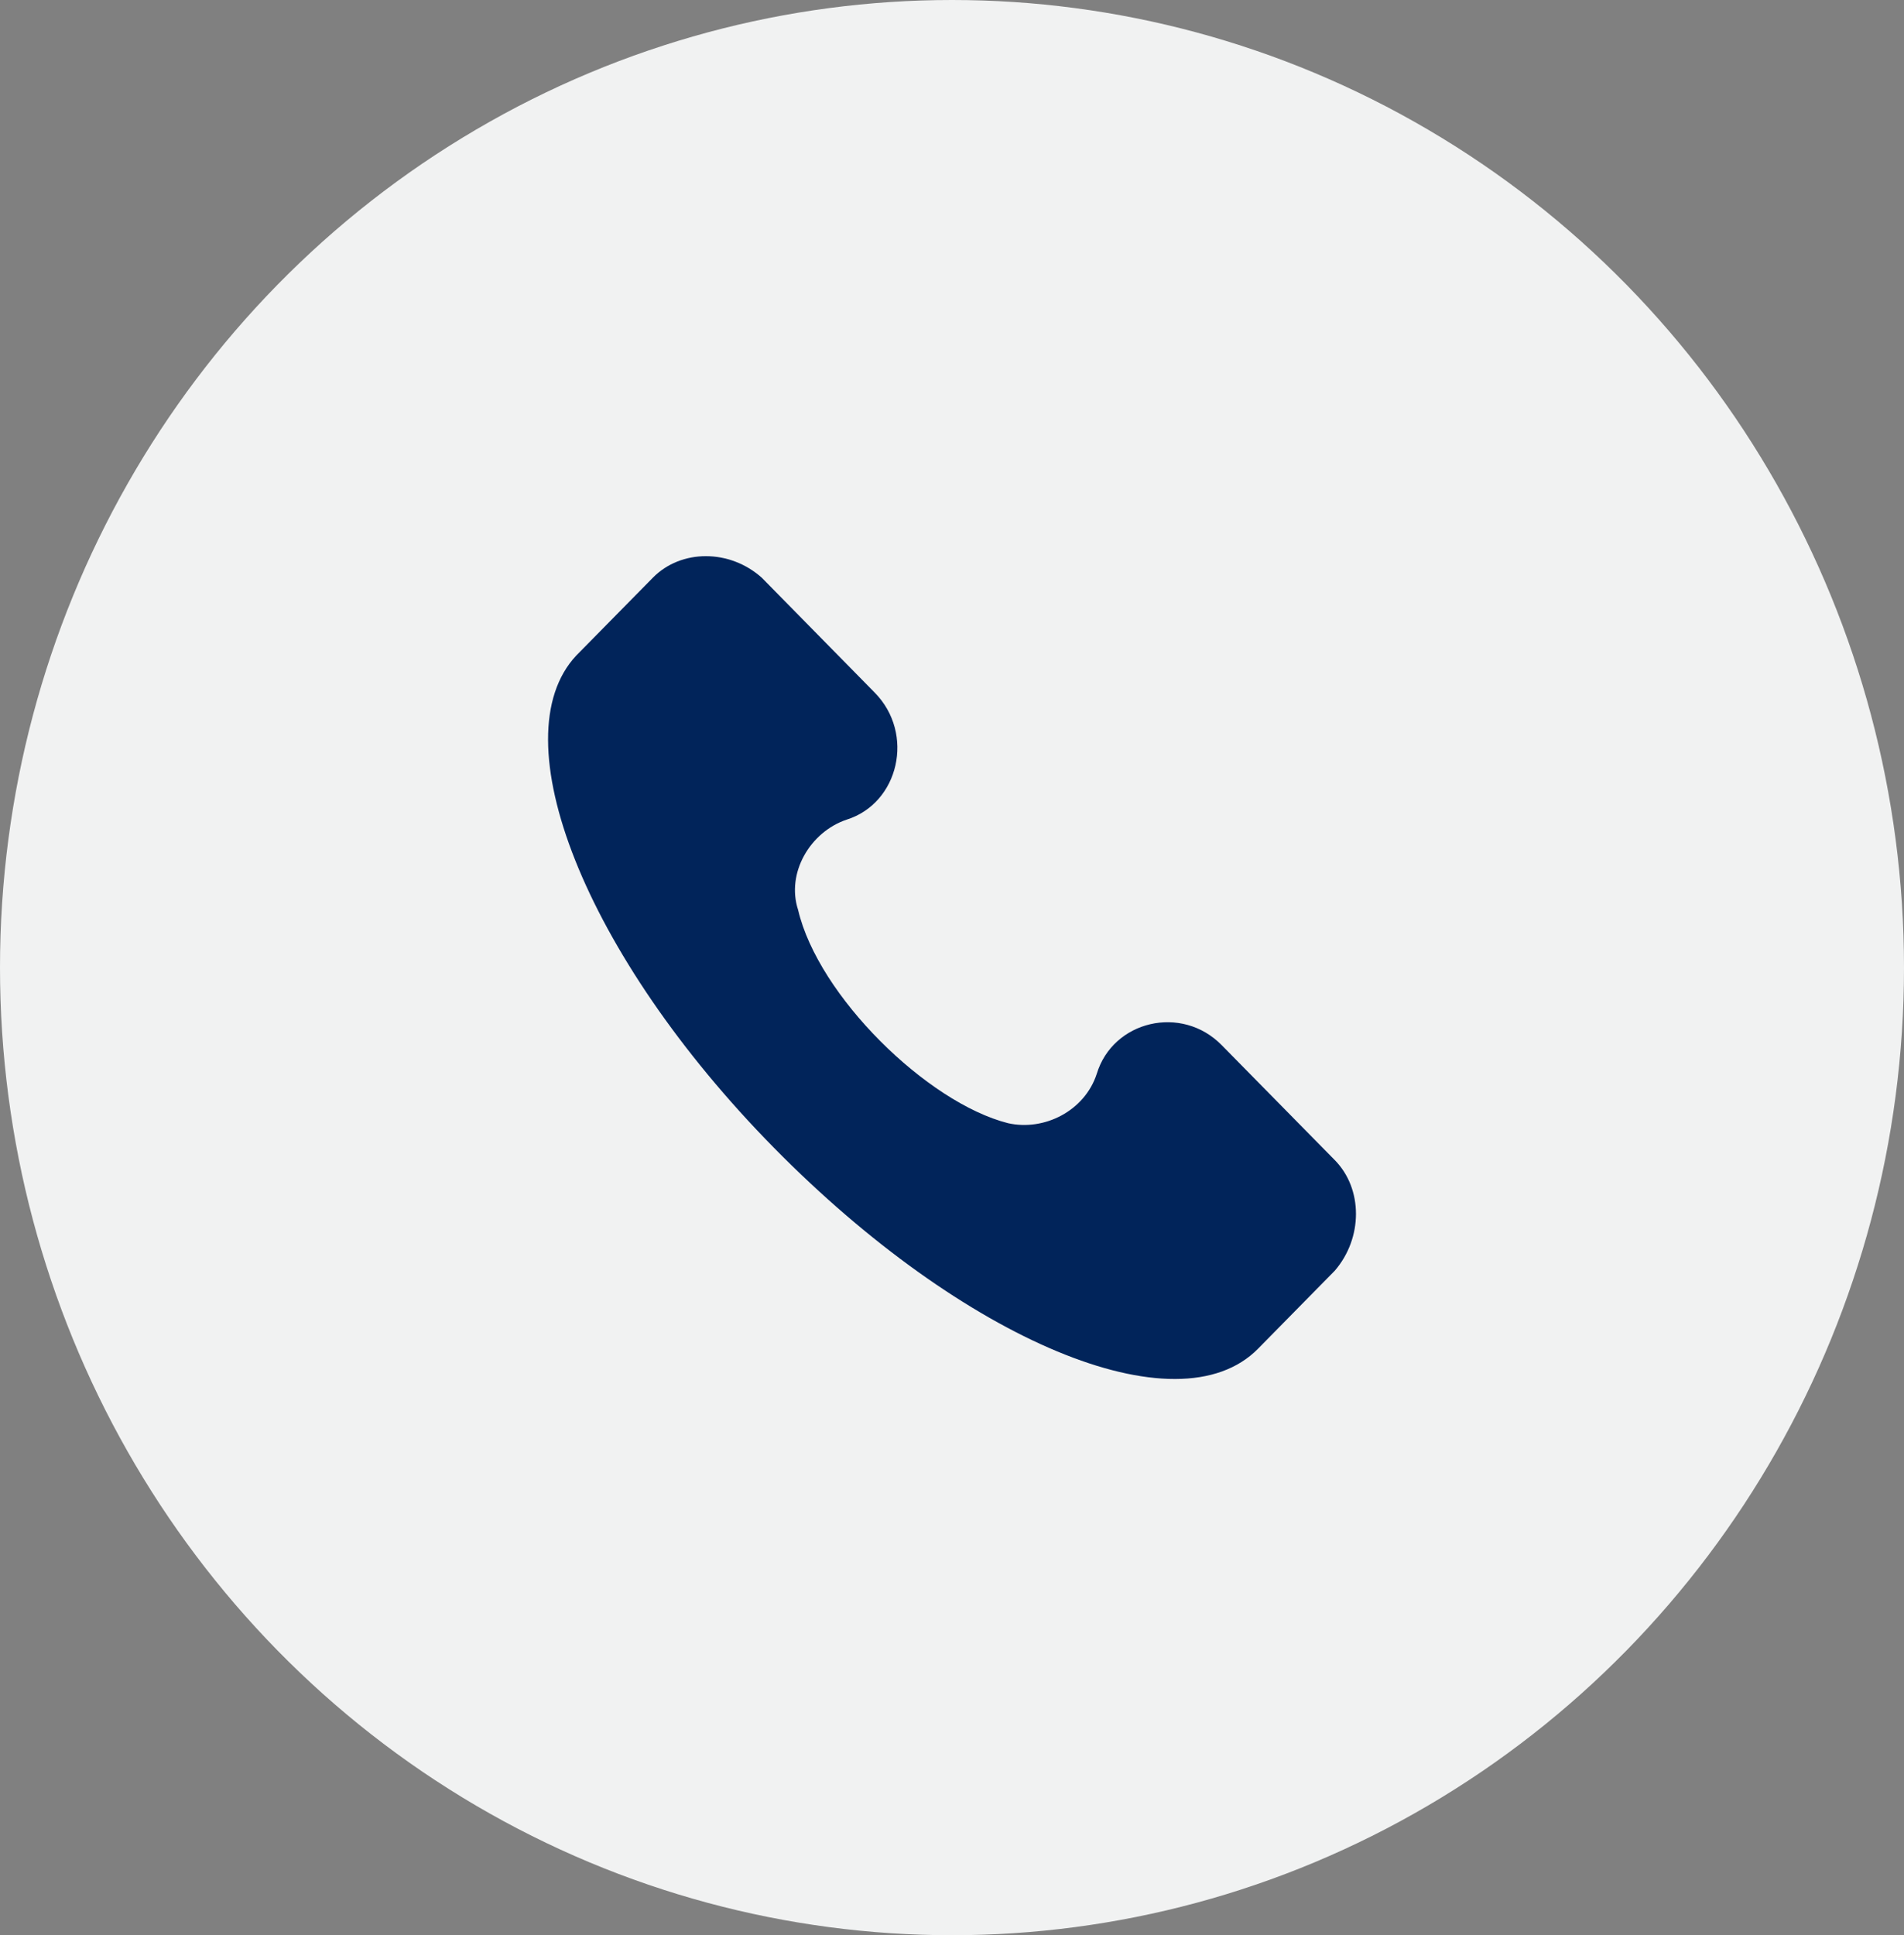 <svg xmlns="http://www.w3.org/2000/svg" viewBox="0 0 474.06 481.7"><rect x="0" y="0" width="474.06" height="481.7" fill="#808080" stroke="none"/><defs><style>.cls-1{fill:#f1f2f2;}.cls-2{fill:#01245a;}</style></defs><g id="Layer_2" data-name="Layer 2"><g id="Layer_1-2" data-name="Layer 1"><ellipse class="cls-1" cx="237.03" cy="240.85" rx="237.03" ry="240.85"/><path class="cls-2" d="M332.33,288.76,304.2,260.17c-10-10.21-27.12-6.12-31.14,7.15-3,9.19-13.06,14.29-22.1,12.25-20.1-5.11-47.22-31.65-52.25-53.09-3-9.18,3-19.39,12.06-22.45,13.06-4.09,17.08-21.44,7-31.65L189.67,143.8c-8-7.15-20.09-7.15-27.12,0l-19.09,19.39c-19.09,20.42,2,74.52,49.23,122.5s100.46,70.44,120.56,50l19.08-19.39C339.37,308.15,339.37,295.9,332.33,288.76Z"/></g></g></svg>